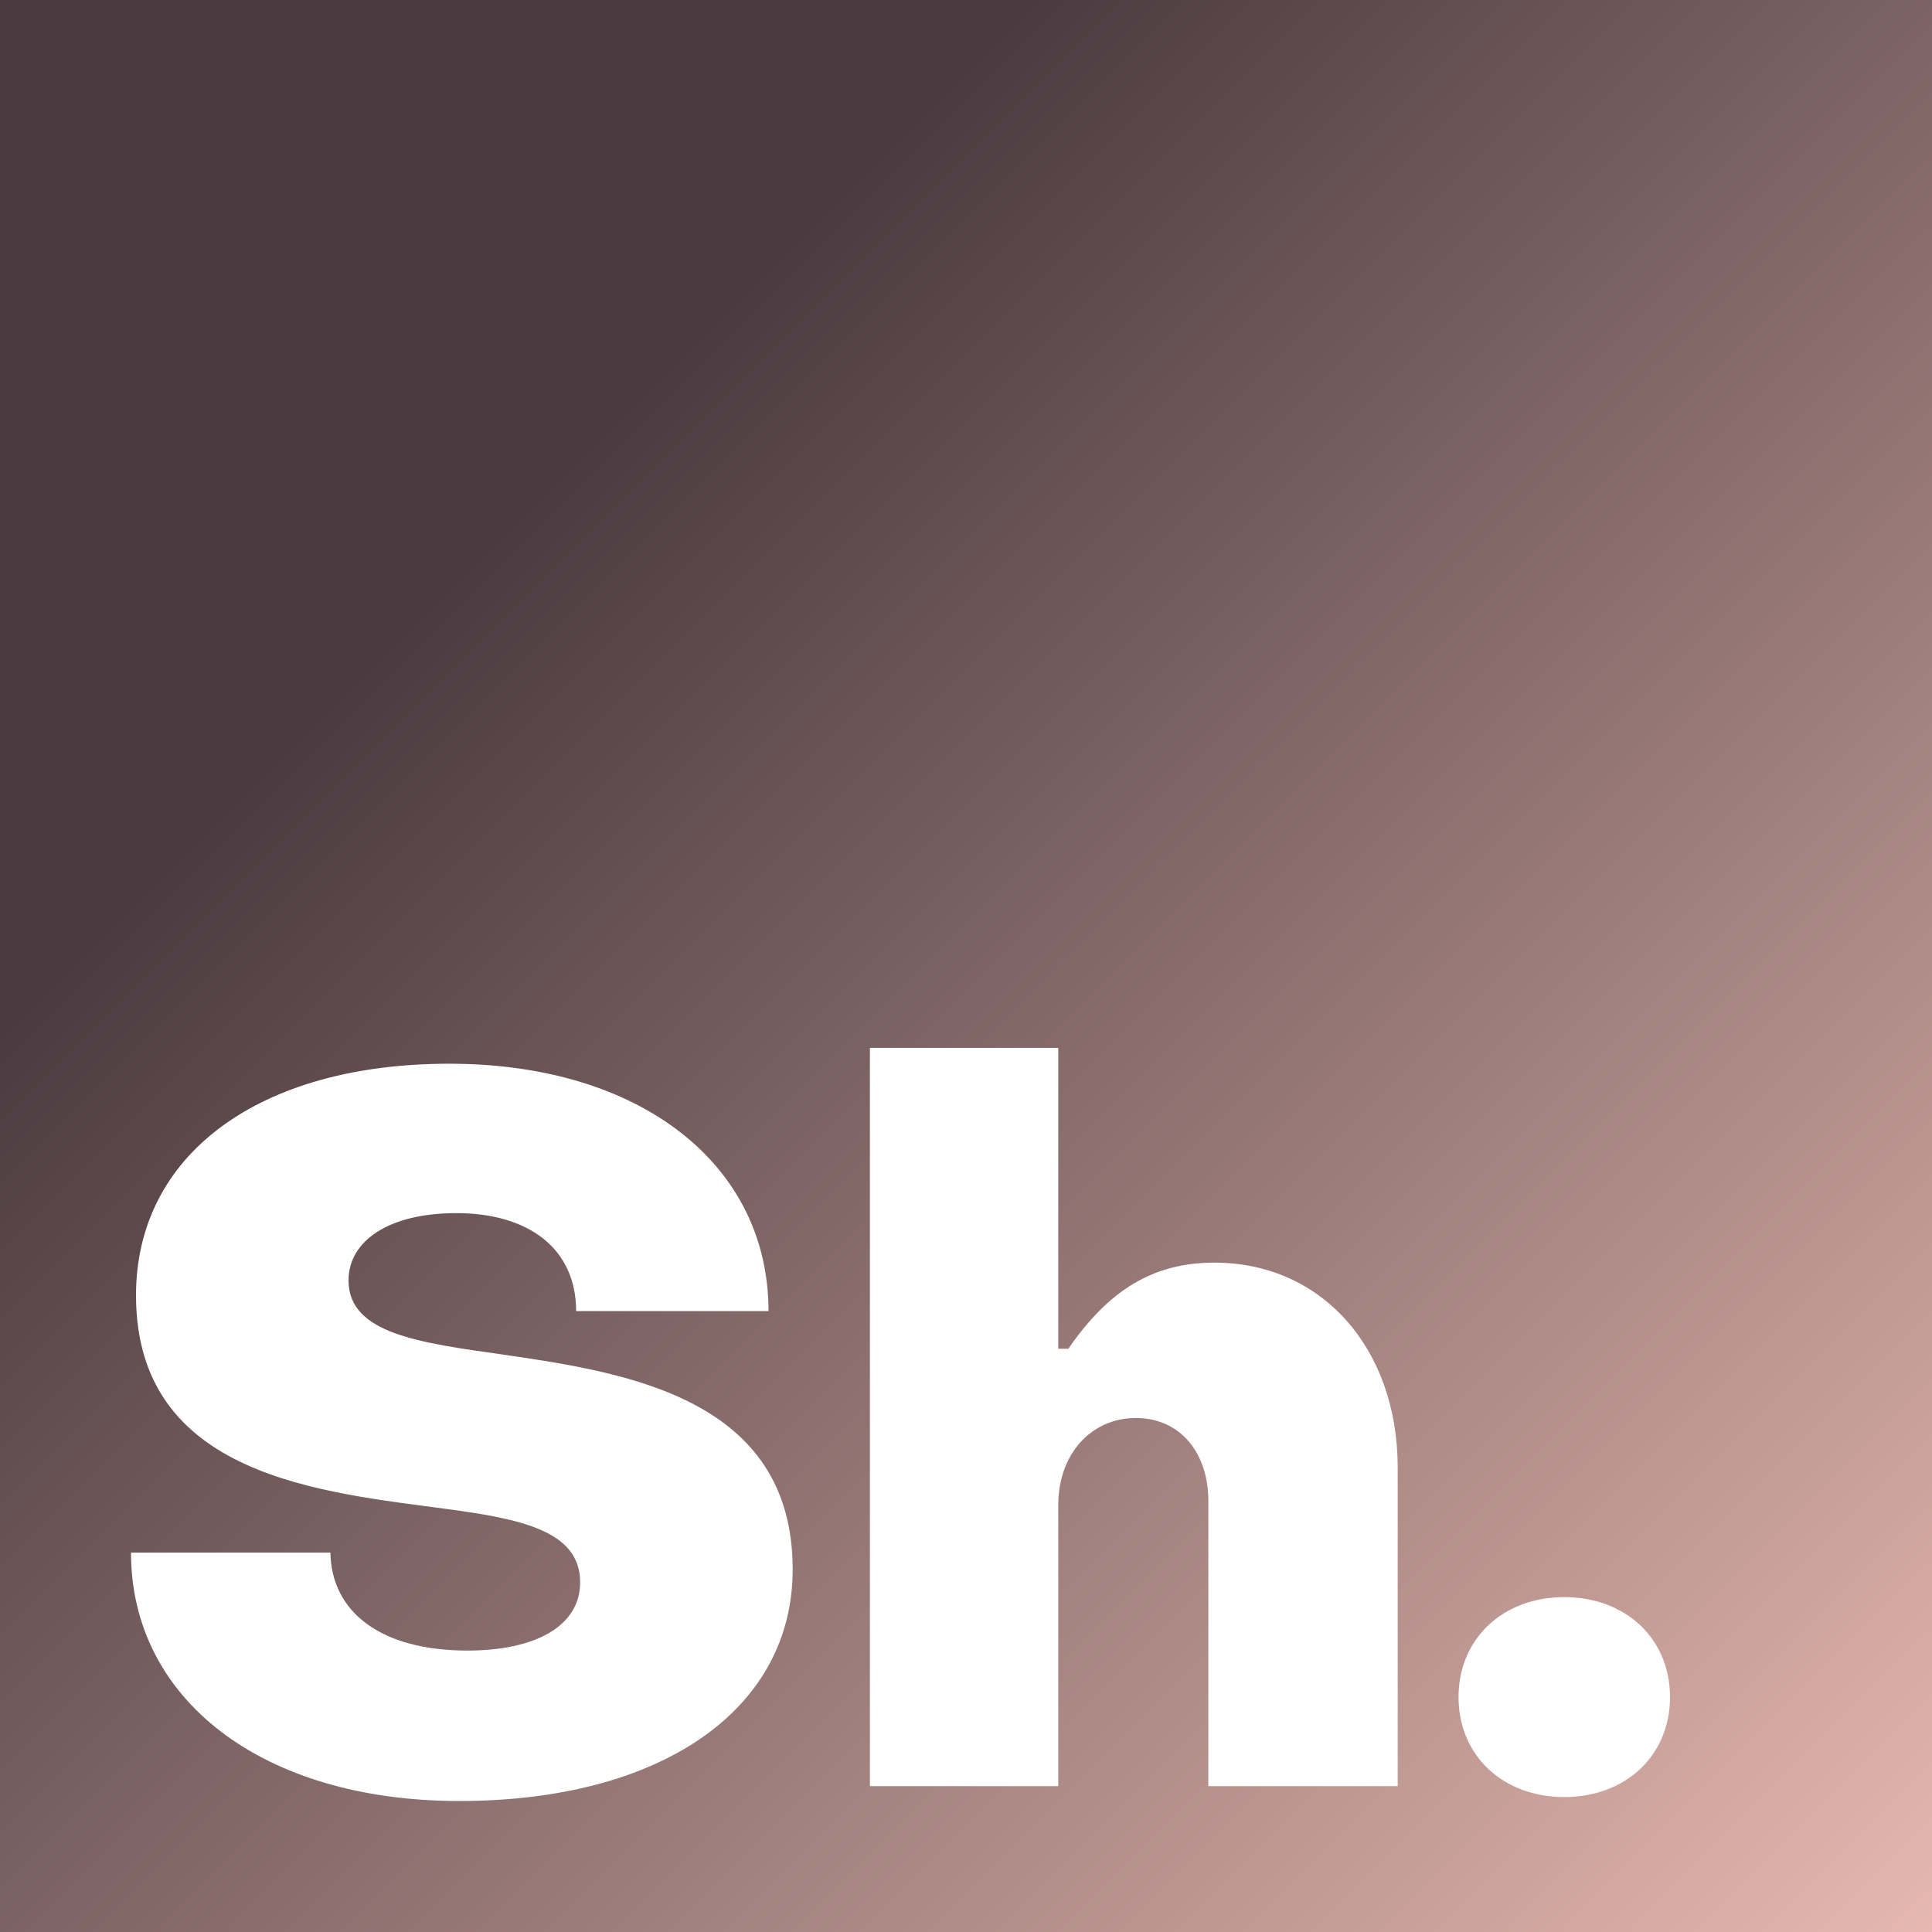 <svg width="45" height="45" viewBox="0 0 45 45" fill="none" xmlns="http://www.w3.org/2000/svg">
<rect x="0" y="0" width="45" height="45" fill="#808080" stroke="none"/>
<rect width="45" height="45" fill="url(#paint0_linear)"/>
<path d="M10.698 41.949C15.39 41.949 18.463 39.828 18.463 36.555C18.463 32.567 14.592 31.968 11.73 31.553C9.783 31.276 8.118 31.069 8.118 29.824C8.118 28.902 9.056 28.256 10.628 28.256C12.317 28.256 13.419 29.086 13.419 30.538H17.9C17.9 27.127 14.921 24.776 10.464 24.776C6.03 24.776 3.168 26.896 3.168 30.17C3.168 34.411 7.531 34.757 10.417 35.149C12.129 35.379 13.513 35.656 13.513 36.855C13.513 37.869 12.481 38.445 10.886 38.445C8.869 38.445 7.719 37.546 7.696 36.163H3.051C3.051 39.575 6.101 41.949 10.698 41.949Z" fill="white"/>
<path d="M20.262 41.603H24.649V35.057C24.649 33.858 25.423 33.028 26.456 33.028C27.488 33.028 28.145 33.835 28.145 34.965V41.603H32.555V34.181C32.555 31.415 30.795 29.409 28.285 29.409C26.854 29.409 25.822 30.054 24.884 31.415H24.649V24.407H20.262V41.603Z" fill="white"/>
<path d="M36.435 41.857C37.866 41.857 38.898 40.889 38.898 39.529C38.898 38.169 37.866 37.2 36.435 37.2C35.004 37.2 33.972 38.169 33.972 39.529C33.972 40.889 35.004 41.857 36.435 41.857Z" fill="white"/>
<defs>
<linearGradient id="paint0_linear" x1="12.065" y1="12.065" x2="45" y2="45" gradientUnits="userSpaceOnUse">
<stop stop-color="#4B3B40"/>
<stop offset="1" stop-color="#E6B8AF"/>
</linearGradient>
</defs>
</svg>
